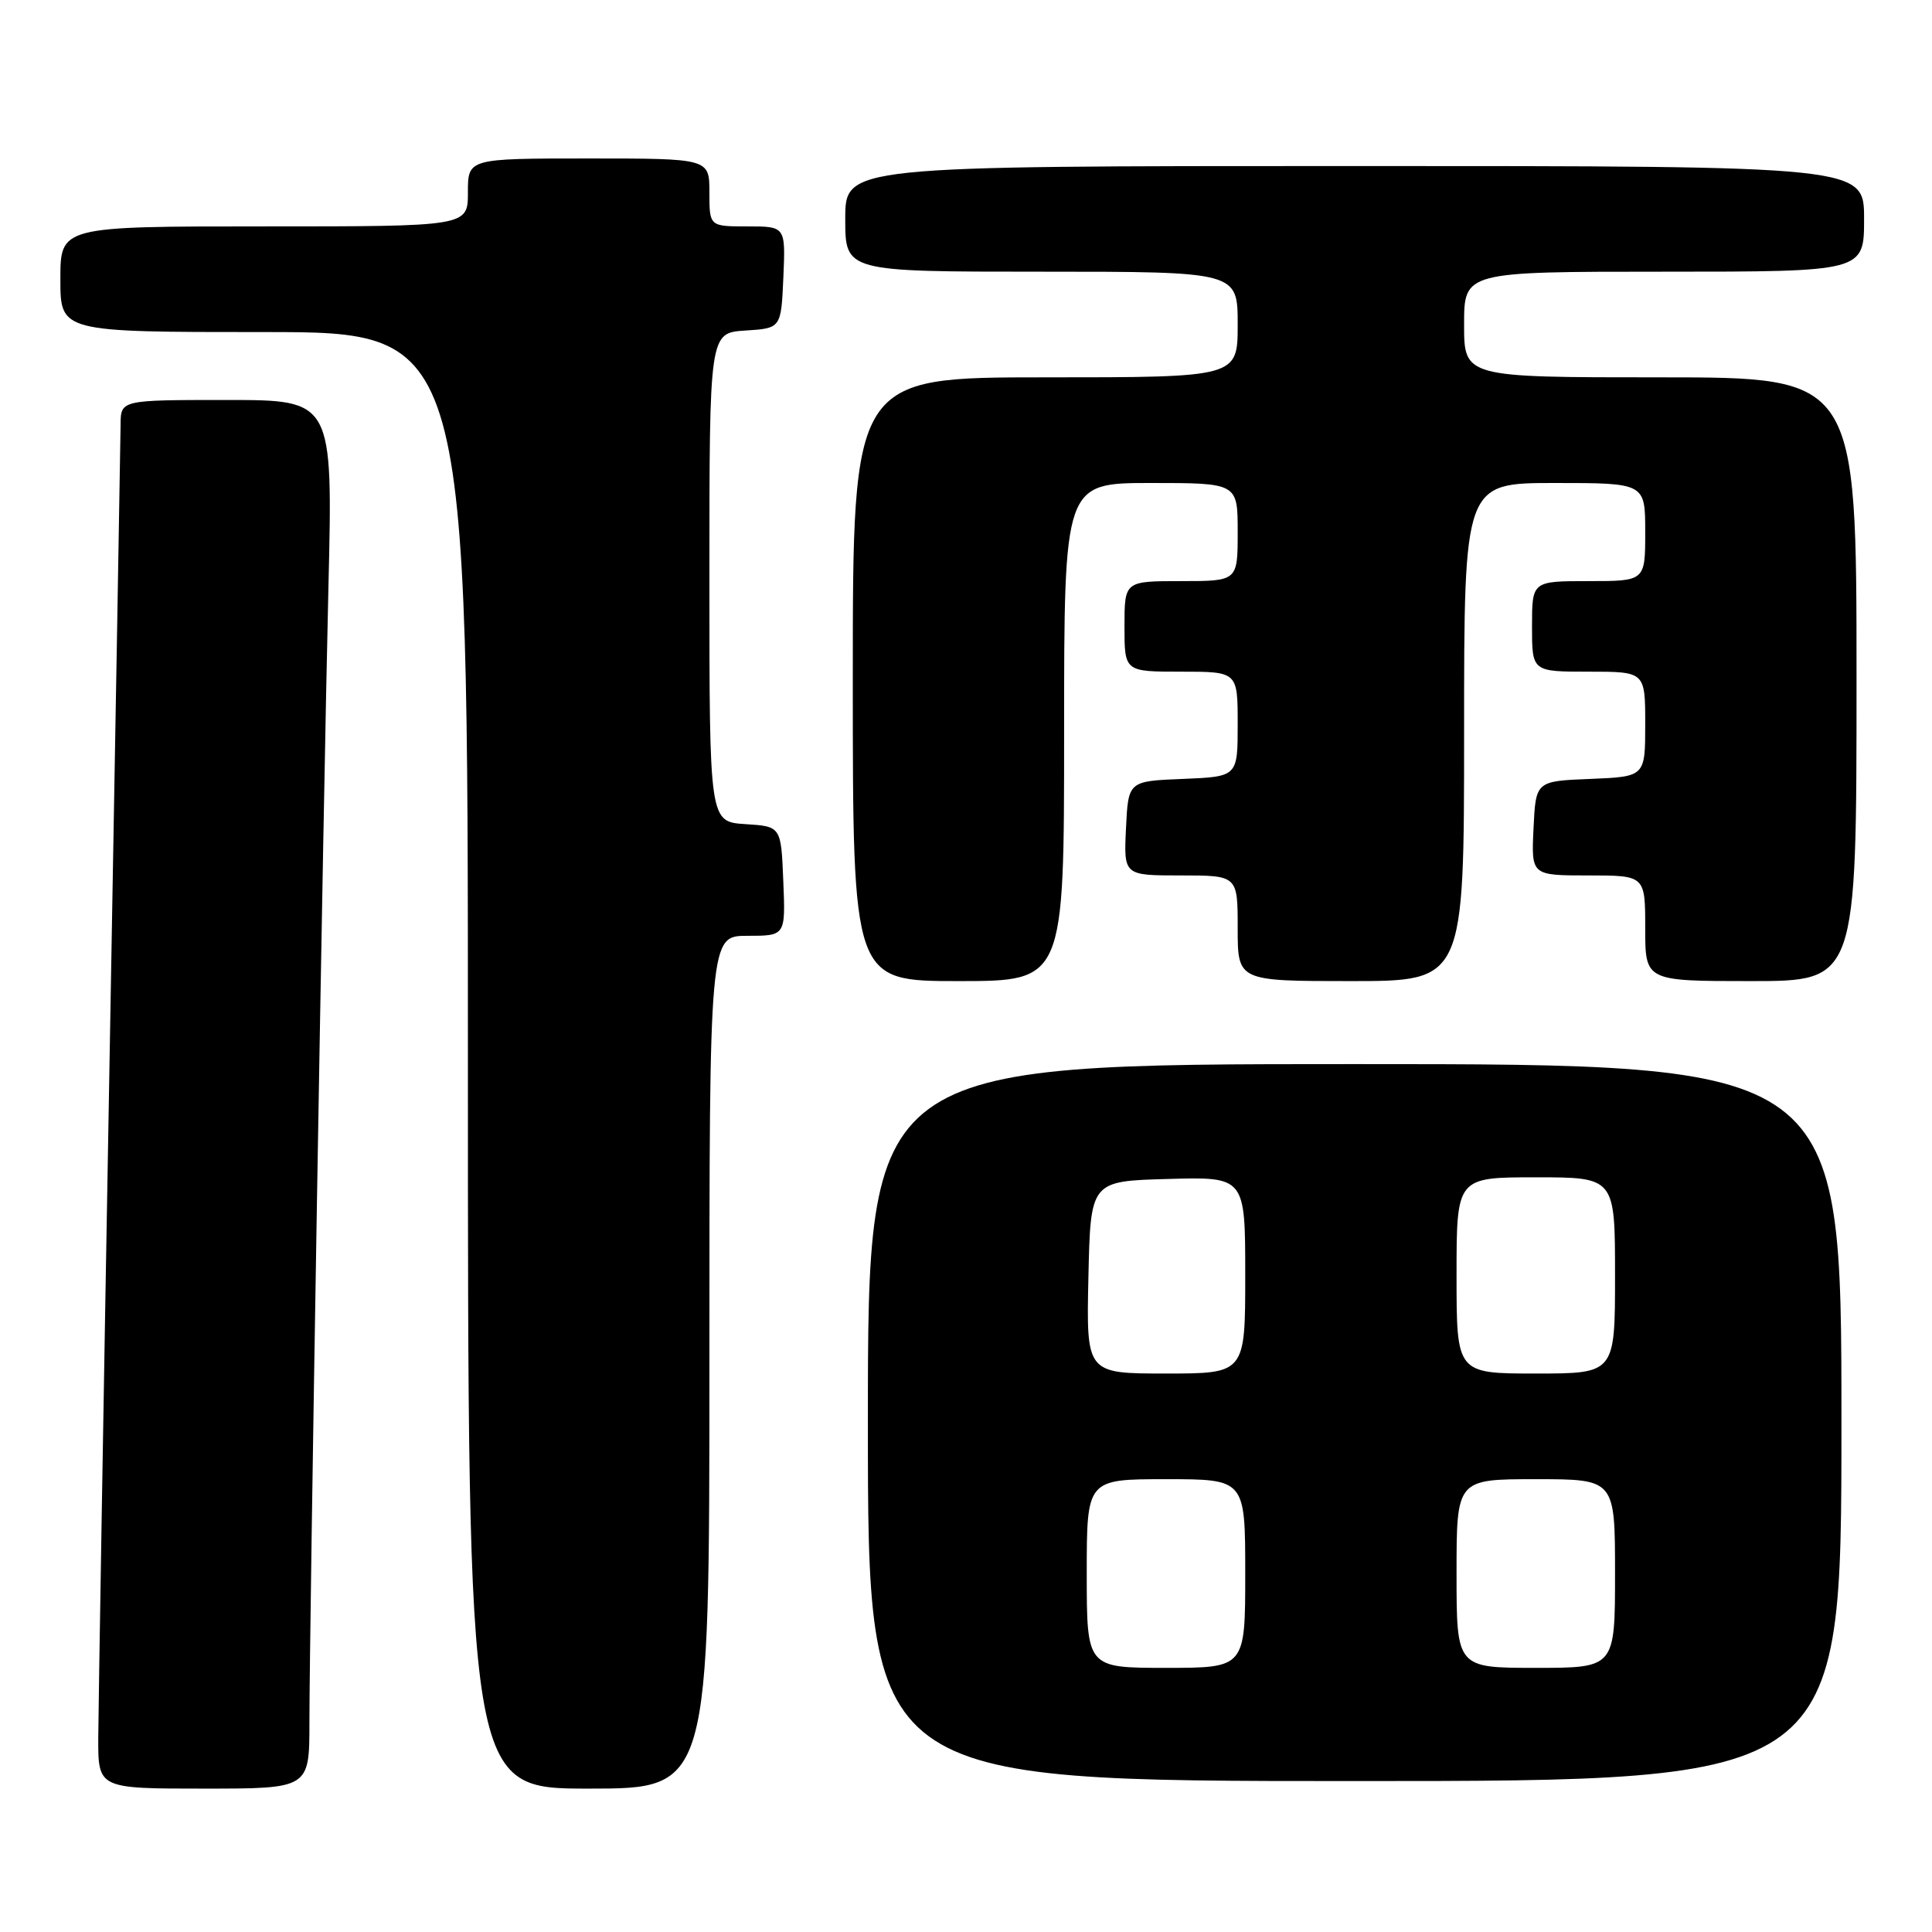 <?xml version="1.0" encoding="UTF-8" standalone="no"?>
<!DOCTYPE svg PUBLIC "-//W3C//DTD SVG 1.1//EN" "http://www.w3.org/Graphics/SVG/1.1/DTD/svg11.dtd" >
<svg xmlns="http://www.w3.org/2000/svg" xmlns:xlink="http://www.w3.org/1999/xlink" version="1.1" viewBox="0 0 256 256">
 <g >
 <path fill="currentColor"
d=" M 41.00 228.21 C 41.00 215.59 42.82 107.03 43.52 77.75 C 44.11 53.00 44.11 53.00 30.05 53.00 C 16.00 53.00 16.00 53.00 15.98 56.25 C 15.96 58.04 15.30 96.40 14.50 141.50 C 13.70 186.60 13.04 226.54 13.02 230.25 C 13.00 237.00 13.00 237.00 27.00 237.00 C 41.00 237.00 41.00 237.00 41.00 228.21 Z  M 94.00 180.50 C 94.00 124.00 94.00 124.00 99.04 124.00 C 104.09 124.00 104.09 124.00 103.79 116.75 C 103.50 109.50 103.50 109.50 98.75 109.20 C 94.00 108.89 94.00 108.89 94.00 76.50 C 94.00 44.11 94.00 44.11 98.75 43.80 C 103.50 43.50 103.50 43.50 103.80 36.75 C 104.09 30.00 104.09 30.00 99.05 30.00 C 94.00 30.00 94.00 30.00 94.00 25.50 C 94.00 21.00 94.00 21.00 78.00 21.00 C 62.00 21.00 62.00 21.00 62.00 25.50 C 62.00 30.00 62.00 30.00 35.00 30.00 C 8.00 30.00 8.00 30.00 8.00 37.00 C 8.00 44.00 8.00 44.00 35.00 44.00 C 62.00 44.00 62.00 44.00 62.00 140.50 C 62.00 237.00 62.00 237.00 78.00 237.00 C 94.00 237.00 94.00 237.00 94.00 180.50 Z  M 244.00 188.50 C 244.00 141.00 244.00 141.00 179.50 141.00 C 115.00 141.00 115.00 141.00 115.00 188.50 C 115.00 236.00 115.00 236.00 179.50 236.00 C 244.00 236.00 244.00 236.00 244.00 188.50 Z  M 141.00 97.00 C 141.00 64.00 141.00 64.00 152.50 64.00 C 164.00 64.00 164.00 64.00 164.00 70.50 C 164.00 77.00 164.00 77.00 156.50 77.00 C 149.00 77.00 149.00 77.00 149.00 83.00 C 149.00 89.00 149.00 89.00 156.50 89.00 C 164.00 89.00 164.00 89.00 164.00 95.96 C 164.00 102.91 164.00 102.91 156.75 103.21 C 149.50 103.50 149.50 103.50 149.20 109.75 C 148.90 116.00 148.90 116.00 156.45 116.00 C 164.00 116.00 164.00 116.00 164.00 123.00 C 164.00 130.00 164.00 130.00 179.00 130.00 C 194.00 130.00 194.00 130.00 194.00 97.00 C 194.00 64.00 194.00 64.00 206.00 64.00 C 218.00 64.00 218.00 64.00 218.00 70.50 C 218.00 77.00 218.00 77.00 210.50 77.00 C 203.00 77.00 203.00 77.00 203.00 83.00 C 203.00 89.00 203.00 89.00 210.50 89.00 C 218.00 89.00 218.00 89.00 218.00 95.96 C 218.00 102.91 218.00 102.91 210.75 103.21 C 203.50 103.50 203.50 103.50 203.20 109.75 C 202.90 116.00 202.90 116.00 210.45 116.00 C 218.00 116.00 218.00 116.00 218.00 123.00 C 218.00 130.00 218.00 130.00 232.00 130.00 C 246.00 130.00 246.00 130.00 246.00 90.00 C 246.00 50.00 246.00 50.00 220.00 50.00 C 194.00 50.00 194.00 50.00 194.00 43.00 C 194.00 36.00 194.00 36.00 220.50 36.00 C 247.00 36.00 247.00 36.00 247.00 29.00 C 247.00 22.00 247.00 22.00 179.50 22.00 C 112.00 22.00 112.00 22.00 112.00 29.00 C 112.00 36.00 112.00 36.00 138.00 36.00 C 164.00 36.00 164.00 36.00 164.00 43.00 C 164.00 50.00 164.00 50.00 138.50 50.00 C 113.00 50.00 113.00 50.00 113.00 90.00 C 113.00 130.00 113.00 130.00 127.00 130.00 C 141.00 130.00 141.00 130.00 141.00 97.00 Z  M 144.00 208.50 C 144.00 196.00 144.00 196.00 154.50 196.00 C 165.00 196.00 165.00 196.00 165.00 208.50 C 165.00 221.00 165.00 221.00 154.50 221.00 C 144.00 221.00 144.00 221.00 144.00 208.50 Z  M 193.00 208.50 C 193.00 196.00 193.00 196.00 203.50 196.00 C 214.00 196.00 214.00 196.00 214.00 208.50 C 214.00 221.00 214.00 221.00 203.50 221.00 C 193.00 221.00 193.00 221.00 193.00 208.50 Z  M 144.22 169.25 C 144.50 156.50 144.50 156.50 154.75 156.22 C 165.00 155.93 165.00 155.93 165.00 168.97 C 165.00 182.00 165.00 182.00 154.47 182.00 C 143.94 182.00 143.94 182.00 144.22 169.25 Z  M 193.00 169.00 C 193.00 156.00 193.00 156.00 203.50 156.00 C 214.00 156.00 214.00 156.00 214.00 169.00 C 214.00 182.00 214.00 182.00 203.50 182.00 C 193.00 182.00 193.00 182.00 193.00 169.00 Z "/>
</g>
</svg>